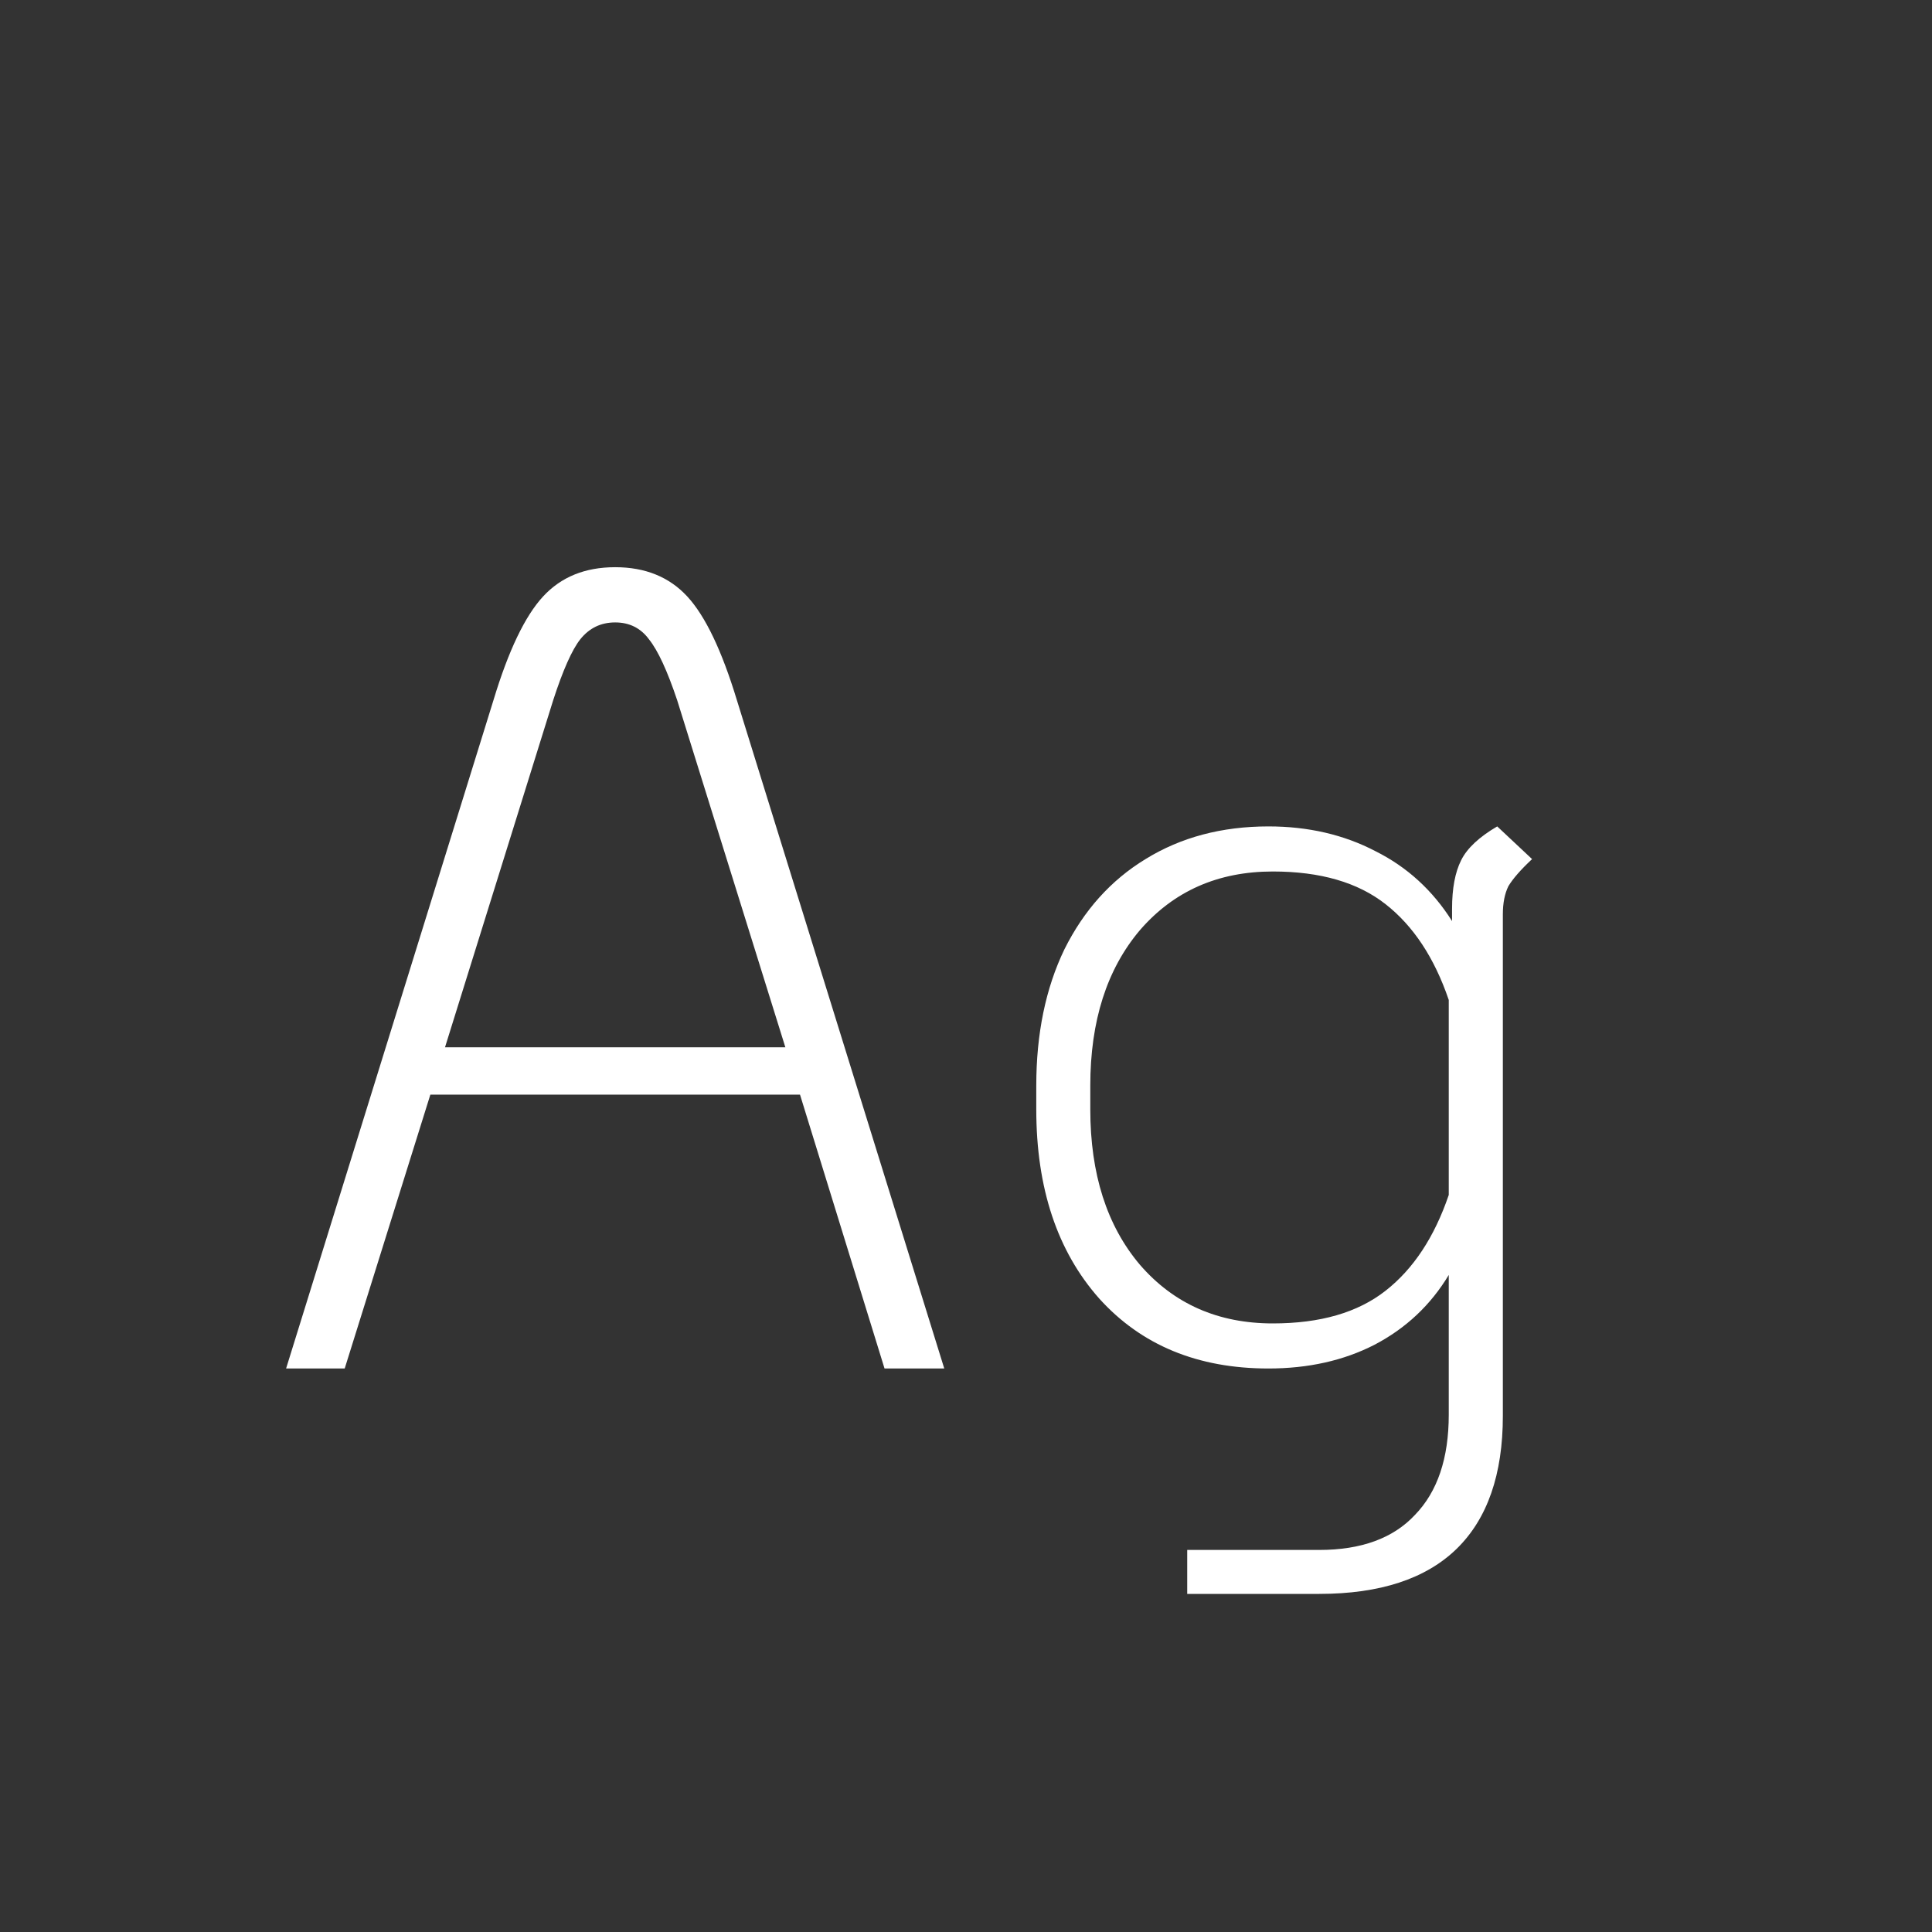 <svg width="24" height="24" viewBox="0 0 24 24" fill="none" xmlns="http://www.w3.org/2000/svg">
<rect x="0" y="0" width="24" height="24" fill="#333333" stroke="none"/>
<path d="M9.938 13.598H5.346L4.282 17H3.554L6.13 8.698C6.316 8.082 6.522 7.653 6.746 7.41C6.97 7.167 7.268 7.046 7.642 7.046C8.015 7.046 8.314 7.167 8.538 7.41C8.762 7.653 8.967 8.082 9.154 8.698L11.73 17H10.988L9.938 13.598ZM9.756 13.01L8.412 8.698C8.29 8.334 8.174 8.082 8.062 7.942C7.959 7.802 7.819 7.732 7.642 7.732C7.464 7.732 7.32 7.802 7.208 7.942C7.105 8.073 6.993 8.325 6.872 8.698L5.528 13.01H9.756ZM19.032 10.672C18.892 10.803 18.794 10.915 18.738 11.008C18.692 11.101 18.669 11.218 18.669 11.358V17.588C18.669 18.316 18.477 18.867 18.095 19.24C17.712 19.613 17.142 19.8 16.387 19.8H14.748V19.254H16.387C16.909 19.254 17.306 19.109 17.576 18.82C17.857 18.531 17.997 18.115 17.997 17.574V15.838C17.773 16.211 17.465 16.501 17.073 16.706C16.69 16.902 16.251 17 15.757 17C14.879 17 14.179 16.711 13.656 16.132C13.134 15.544 12.873 14.76 12.873 13.78V13.486C12.873 12.842 12.989 12.277 13.223 11.792C13.465 11.307 13.801 10.933 14.23 10.672C14.669 10.401 15.178 10.266 15.757 10.266C16.251 10.266 16.695 10.369 17.087 10.574C17.479 10.77 17.796 11.059 18.038 11.442V11.288C18.038 11.036 18.076 10.835 18.151 10.686C18.225 10.537 18.375 10.397 18.599 10.266L19.032 10.672ZM15.812 16.44C16.401 16.44 16.867 16.305 17.212 16.034C17.558 15.763 17.819 15.367 17.997 14.844V12.422C17.819 11.899 17.558 11.503 17.212 11.232C16.867 10.961 16.401 10.826 15.812 10.826C15.131 10.826 14.581 11.069 14.161 11.554C13.75 12.039 13.544 12.683 13.544 13.486V13.78C13.544 14.583 13.75 15.227 14.161 15.712C14.581 16.197 15.131 16.44 15.812 16.44Z" fill="white"/>
</svg>
